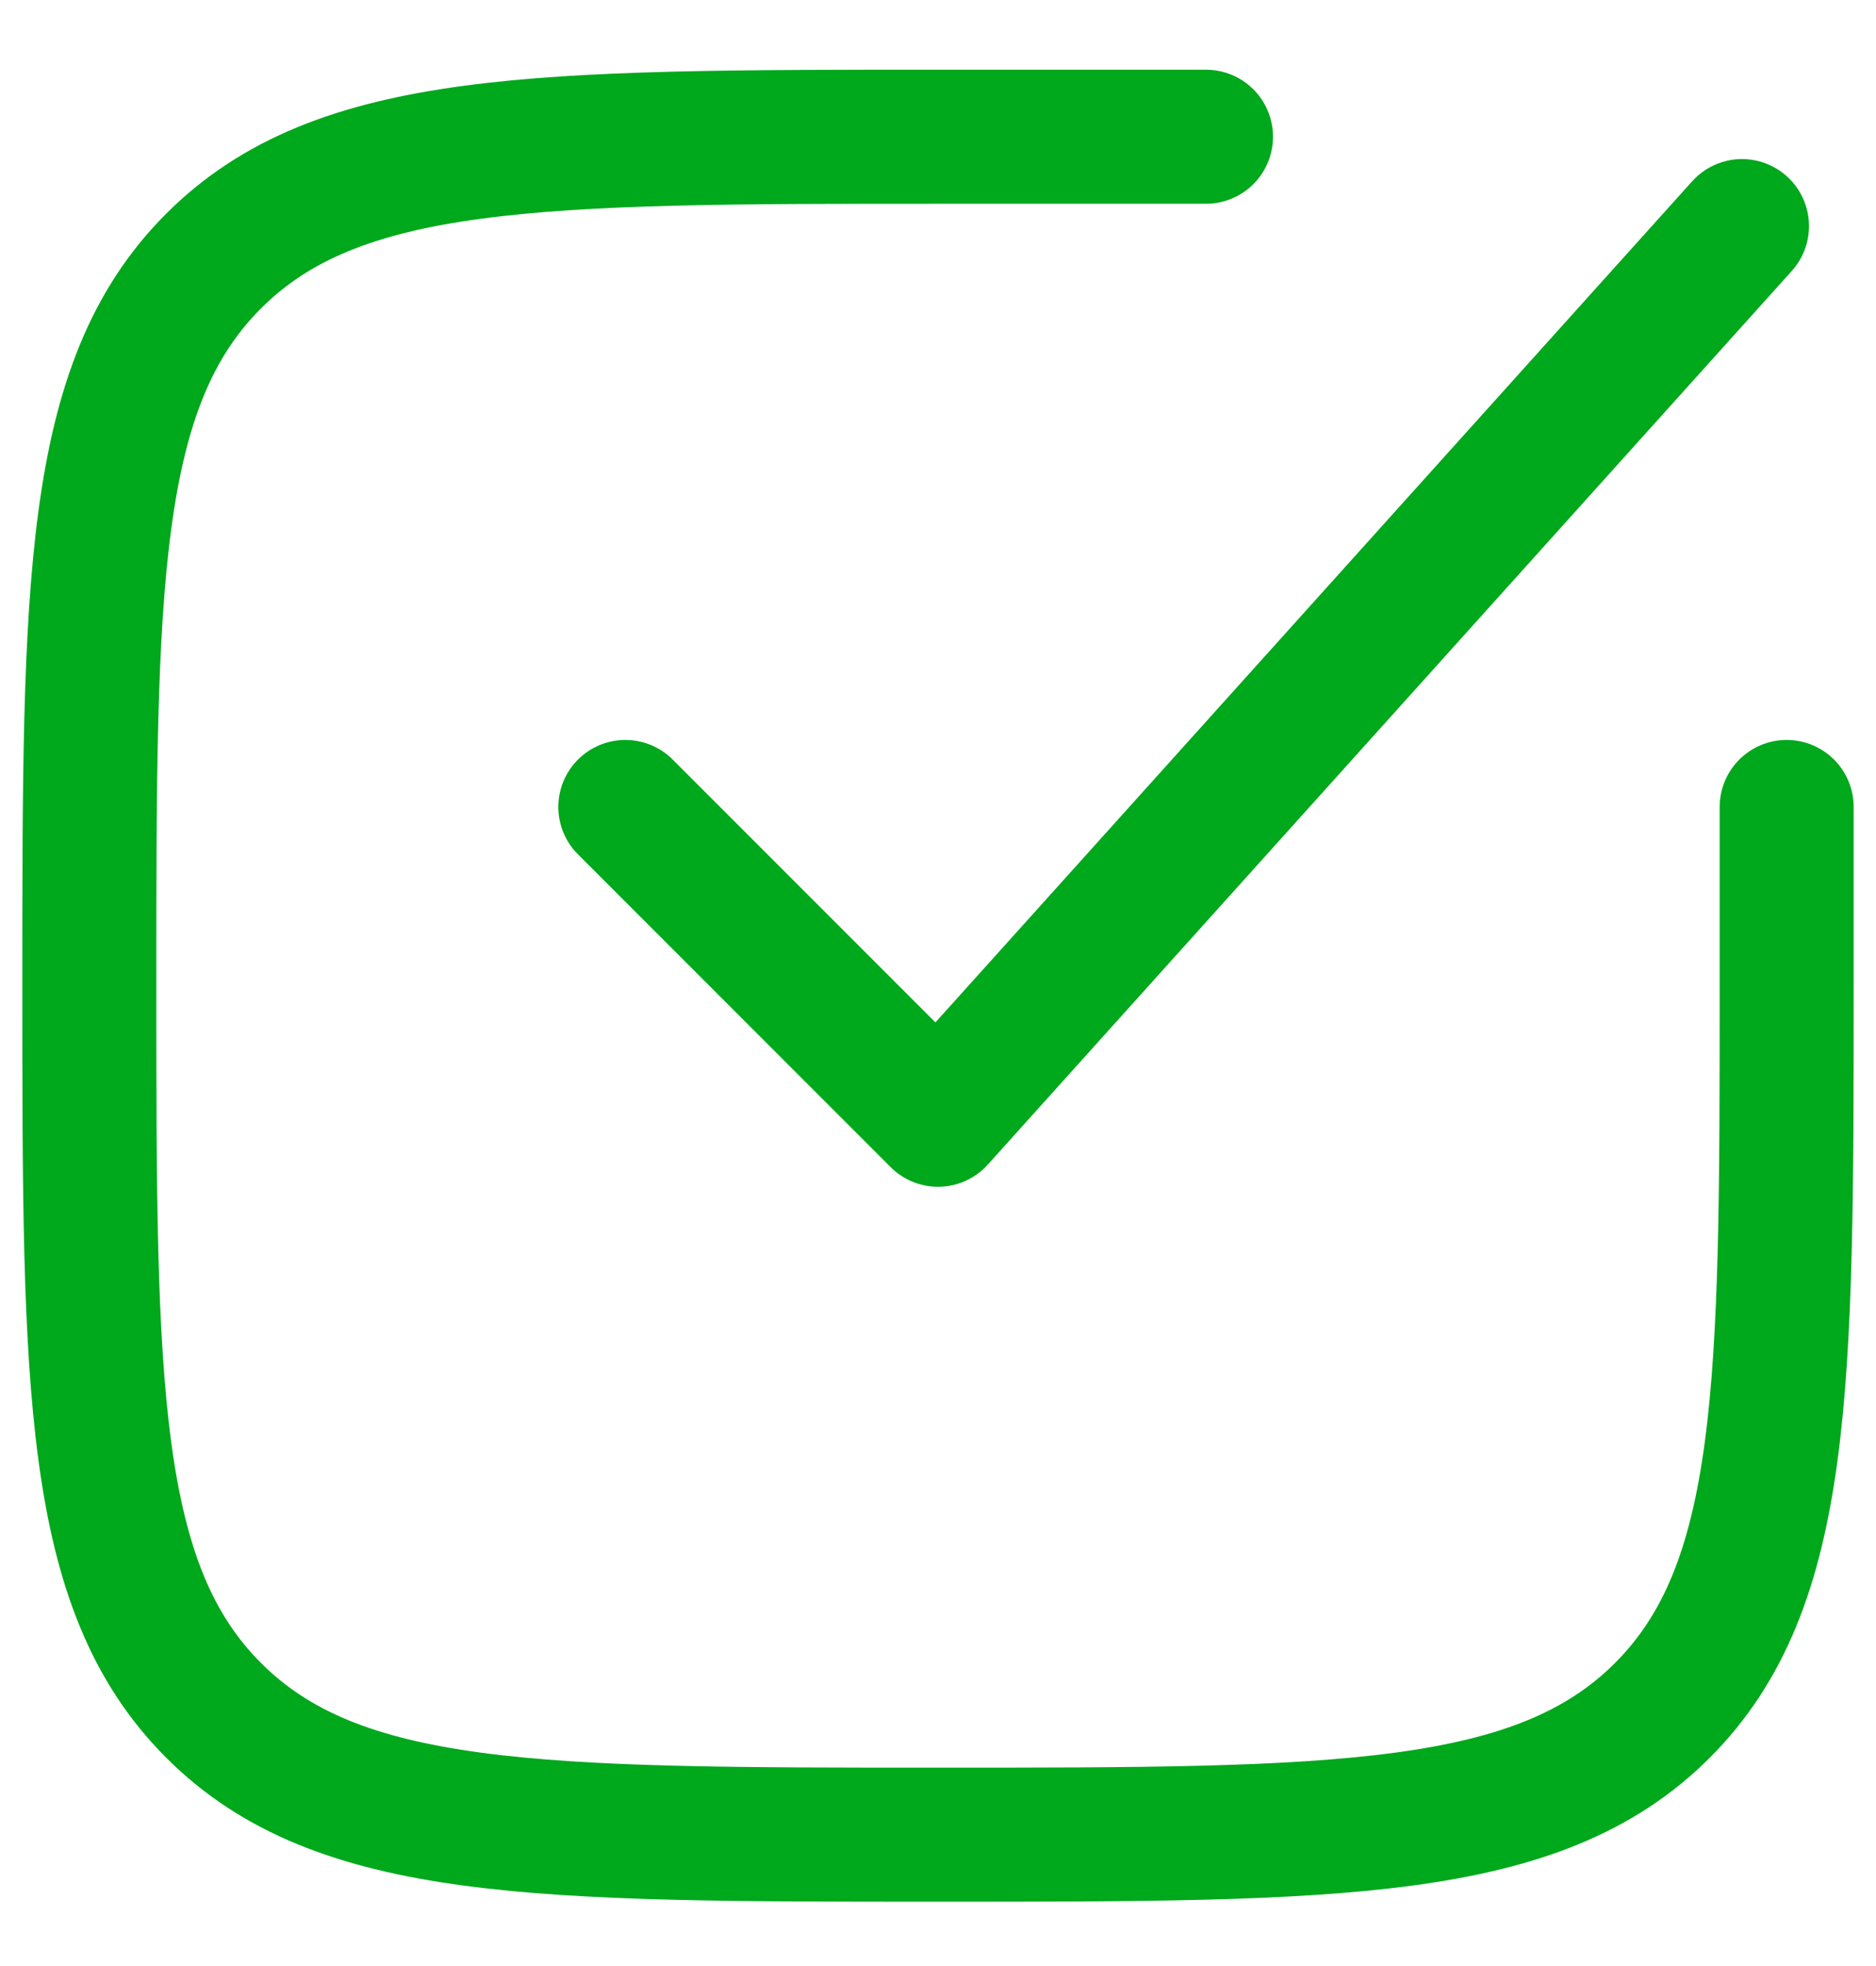 <svg width="21" height="22" viewBox="0 0 21 22" fill="none" xmlns="http://www.w3.org/2000/svg">
<path d="M13.5 1.53H10.5C6.022 1.53 3.782 1.53 2.391 2.921C1 4.312 1 6.551 1 11.03C1 15.508 1 17.747 2.391 19.139C3.782 20.53 6.022 20.53 10.5 20.53C14.978 20.53 17.218 20.53 18.609 19.139C20 17.747 20 15.508 20 11.03V9.03" stroke="#00A81C" stroke-width="1.5" stroke-linecap="round"/>
<path d="M7 9.03L10.5 12.53L19.5 2.53" stroke="#00A81C" stroke-width="1.5" stroke-linecap="round" stroke-linejoin="round"/>
</svg>

